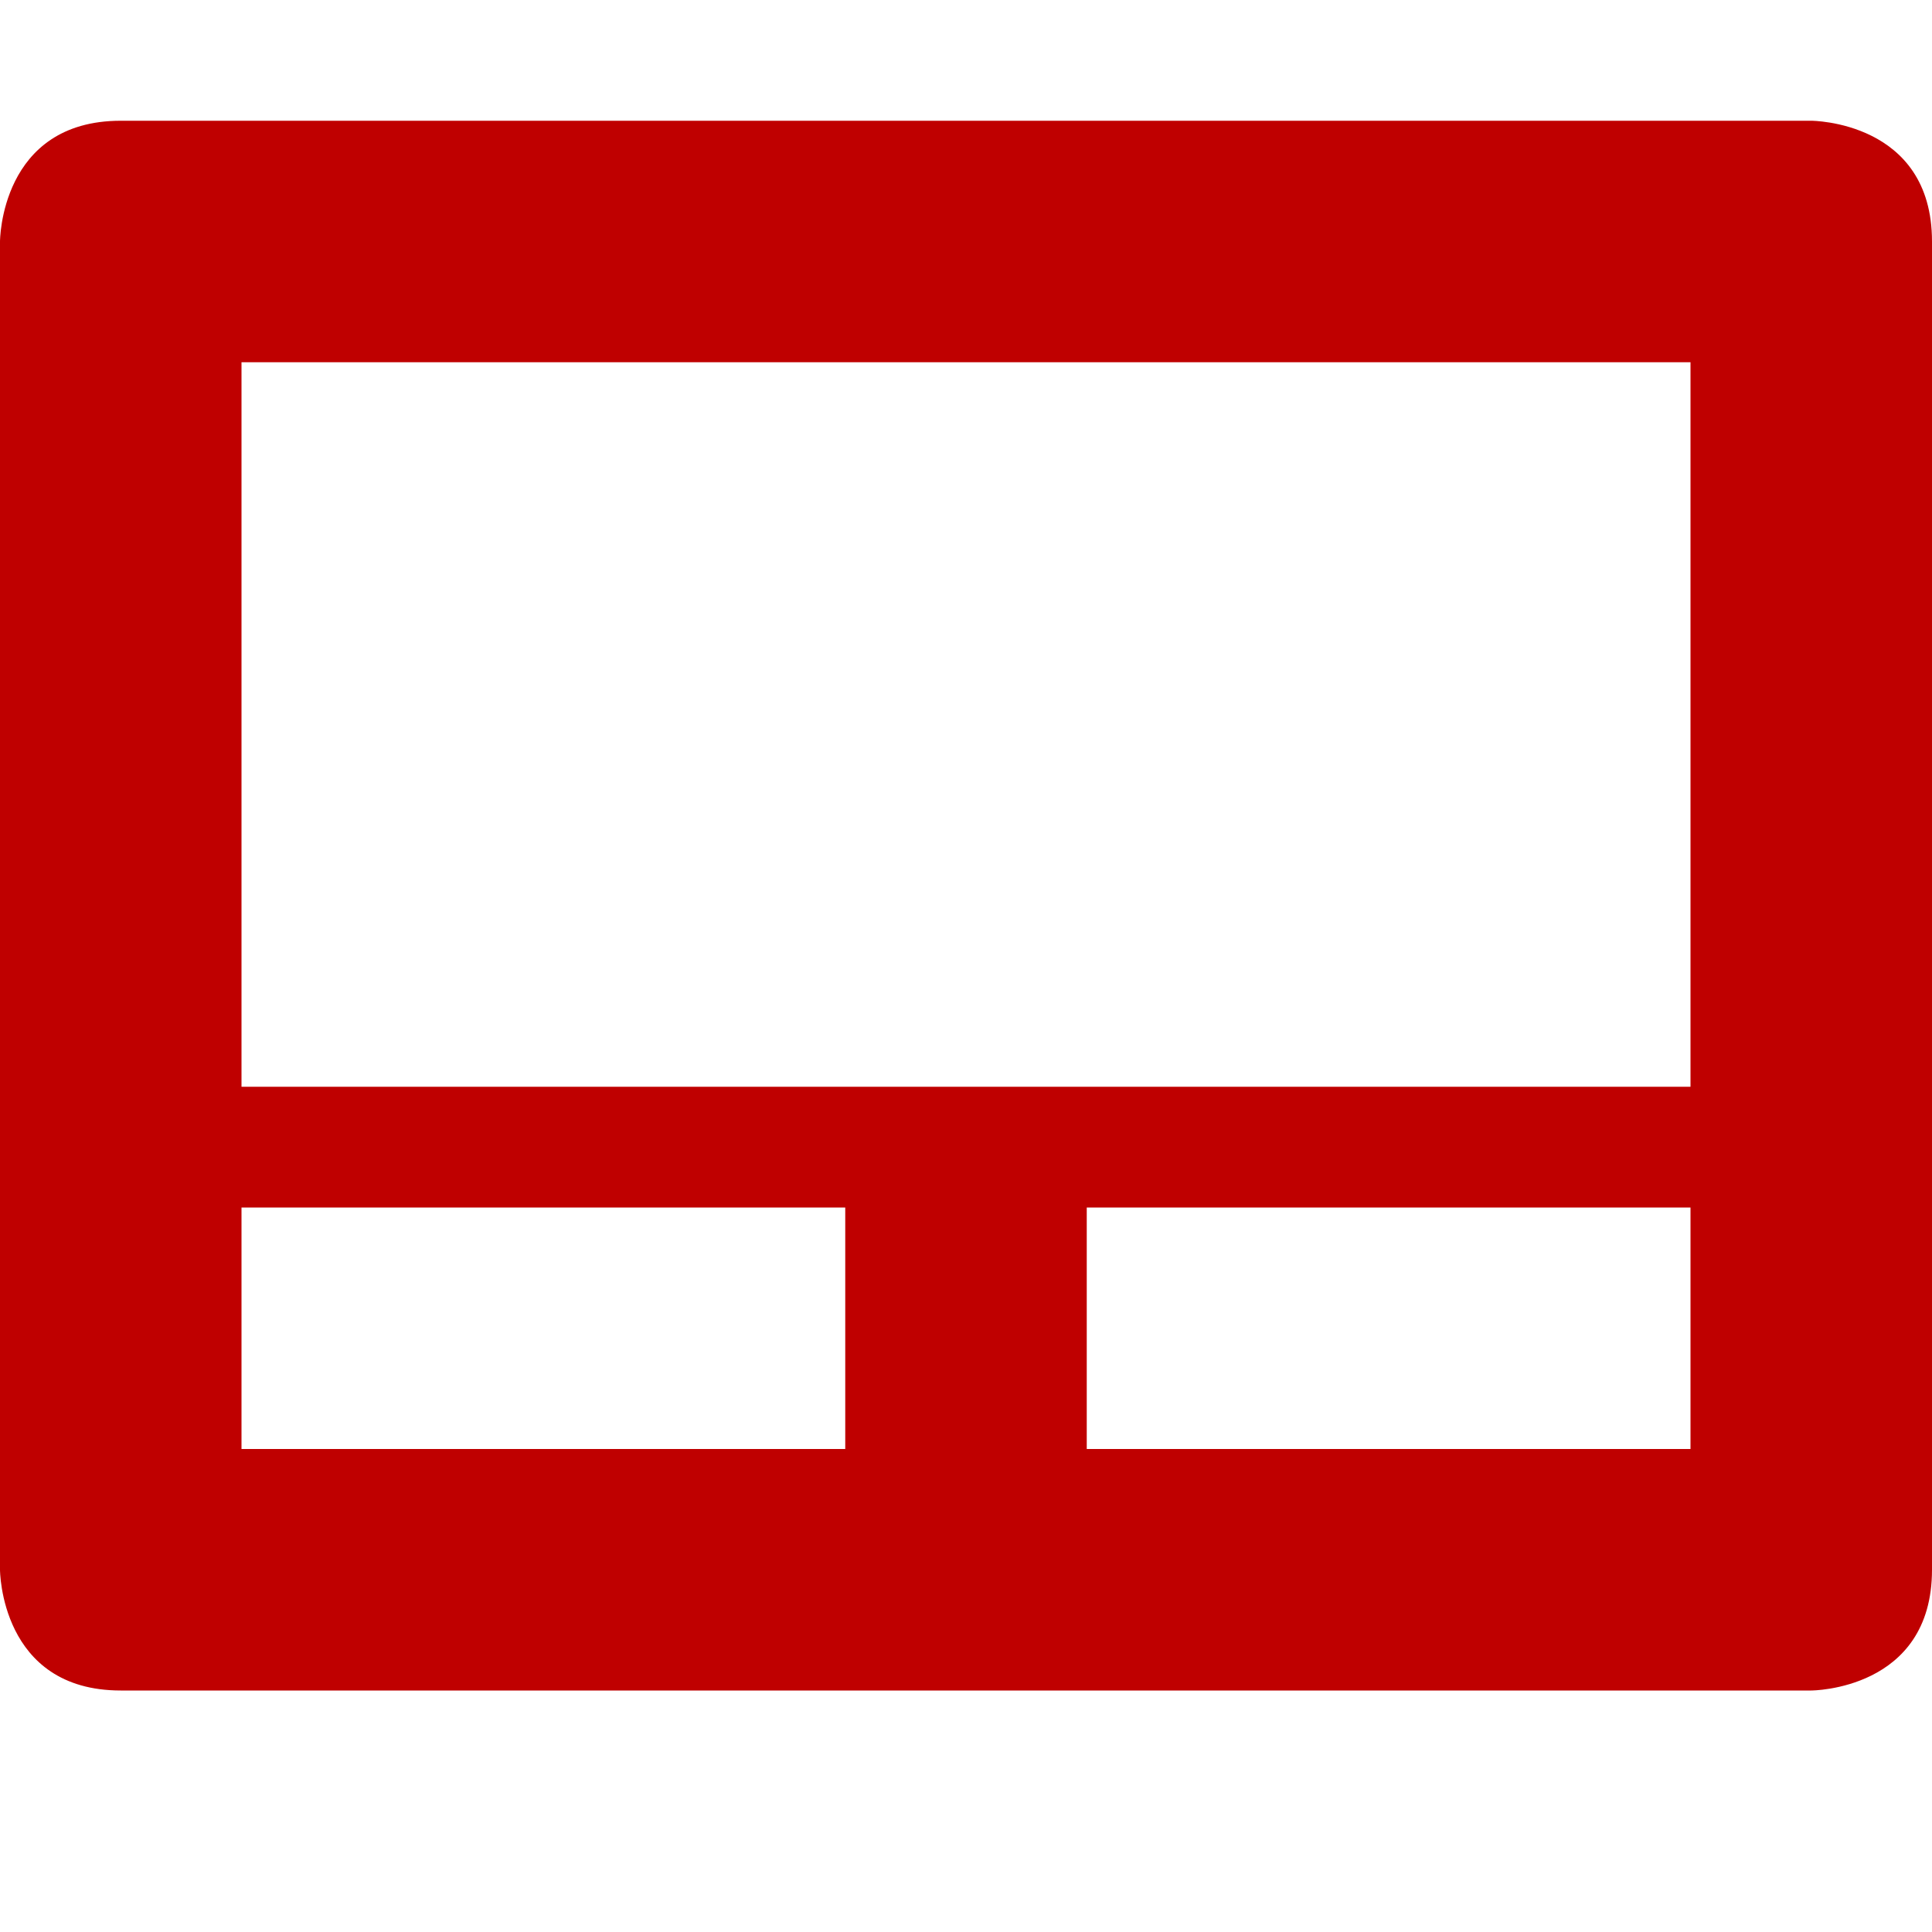 
<svg xmlns="http://www.w3.org/2000/svg" xmlns:xlink="http://www.w3.org/1999/xlink" width="16px" height="16px" viewBox="0 0 16 16" version="1.1">
<g id="surface1">
<path style=" stroke:none;fill-rule:nonzero;fill:#bf0000;fill-opacity:1;" d="M 1 1 C 0 1 0 2 0 2 L 0 13 C 0 13 0 14 1 14 L 15 14 C 15 14 16 14 16 13 L 16 2 C 16 1 15 1 15 1 Z M 2 3 L 14 3 L 14 9 L 2 9 Z M 2 10 L 7 10 L 7 12 L 2 12 Z M 9 10 L 14 10 L 14 12 L 9 12 Z M 9 10 "/>
</g>
</svg>
